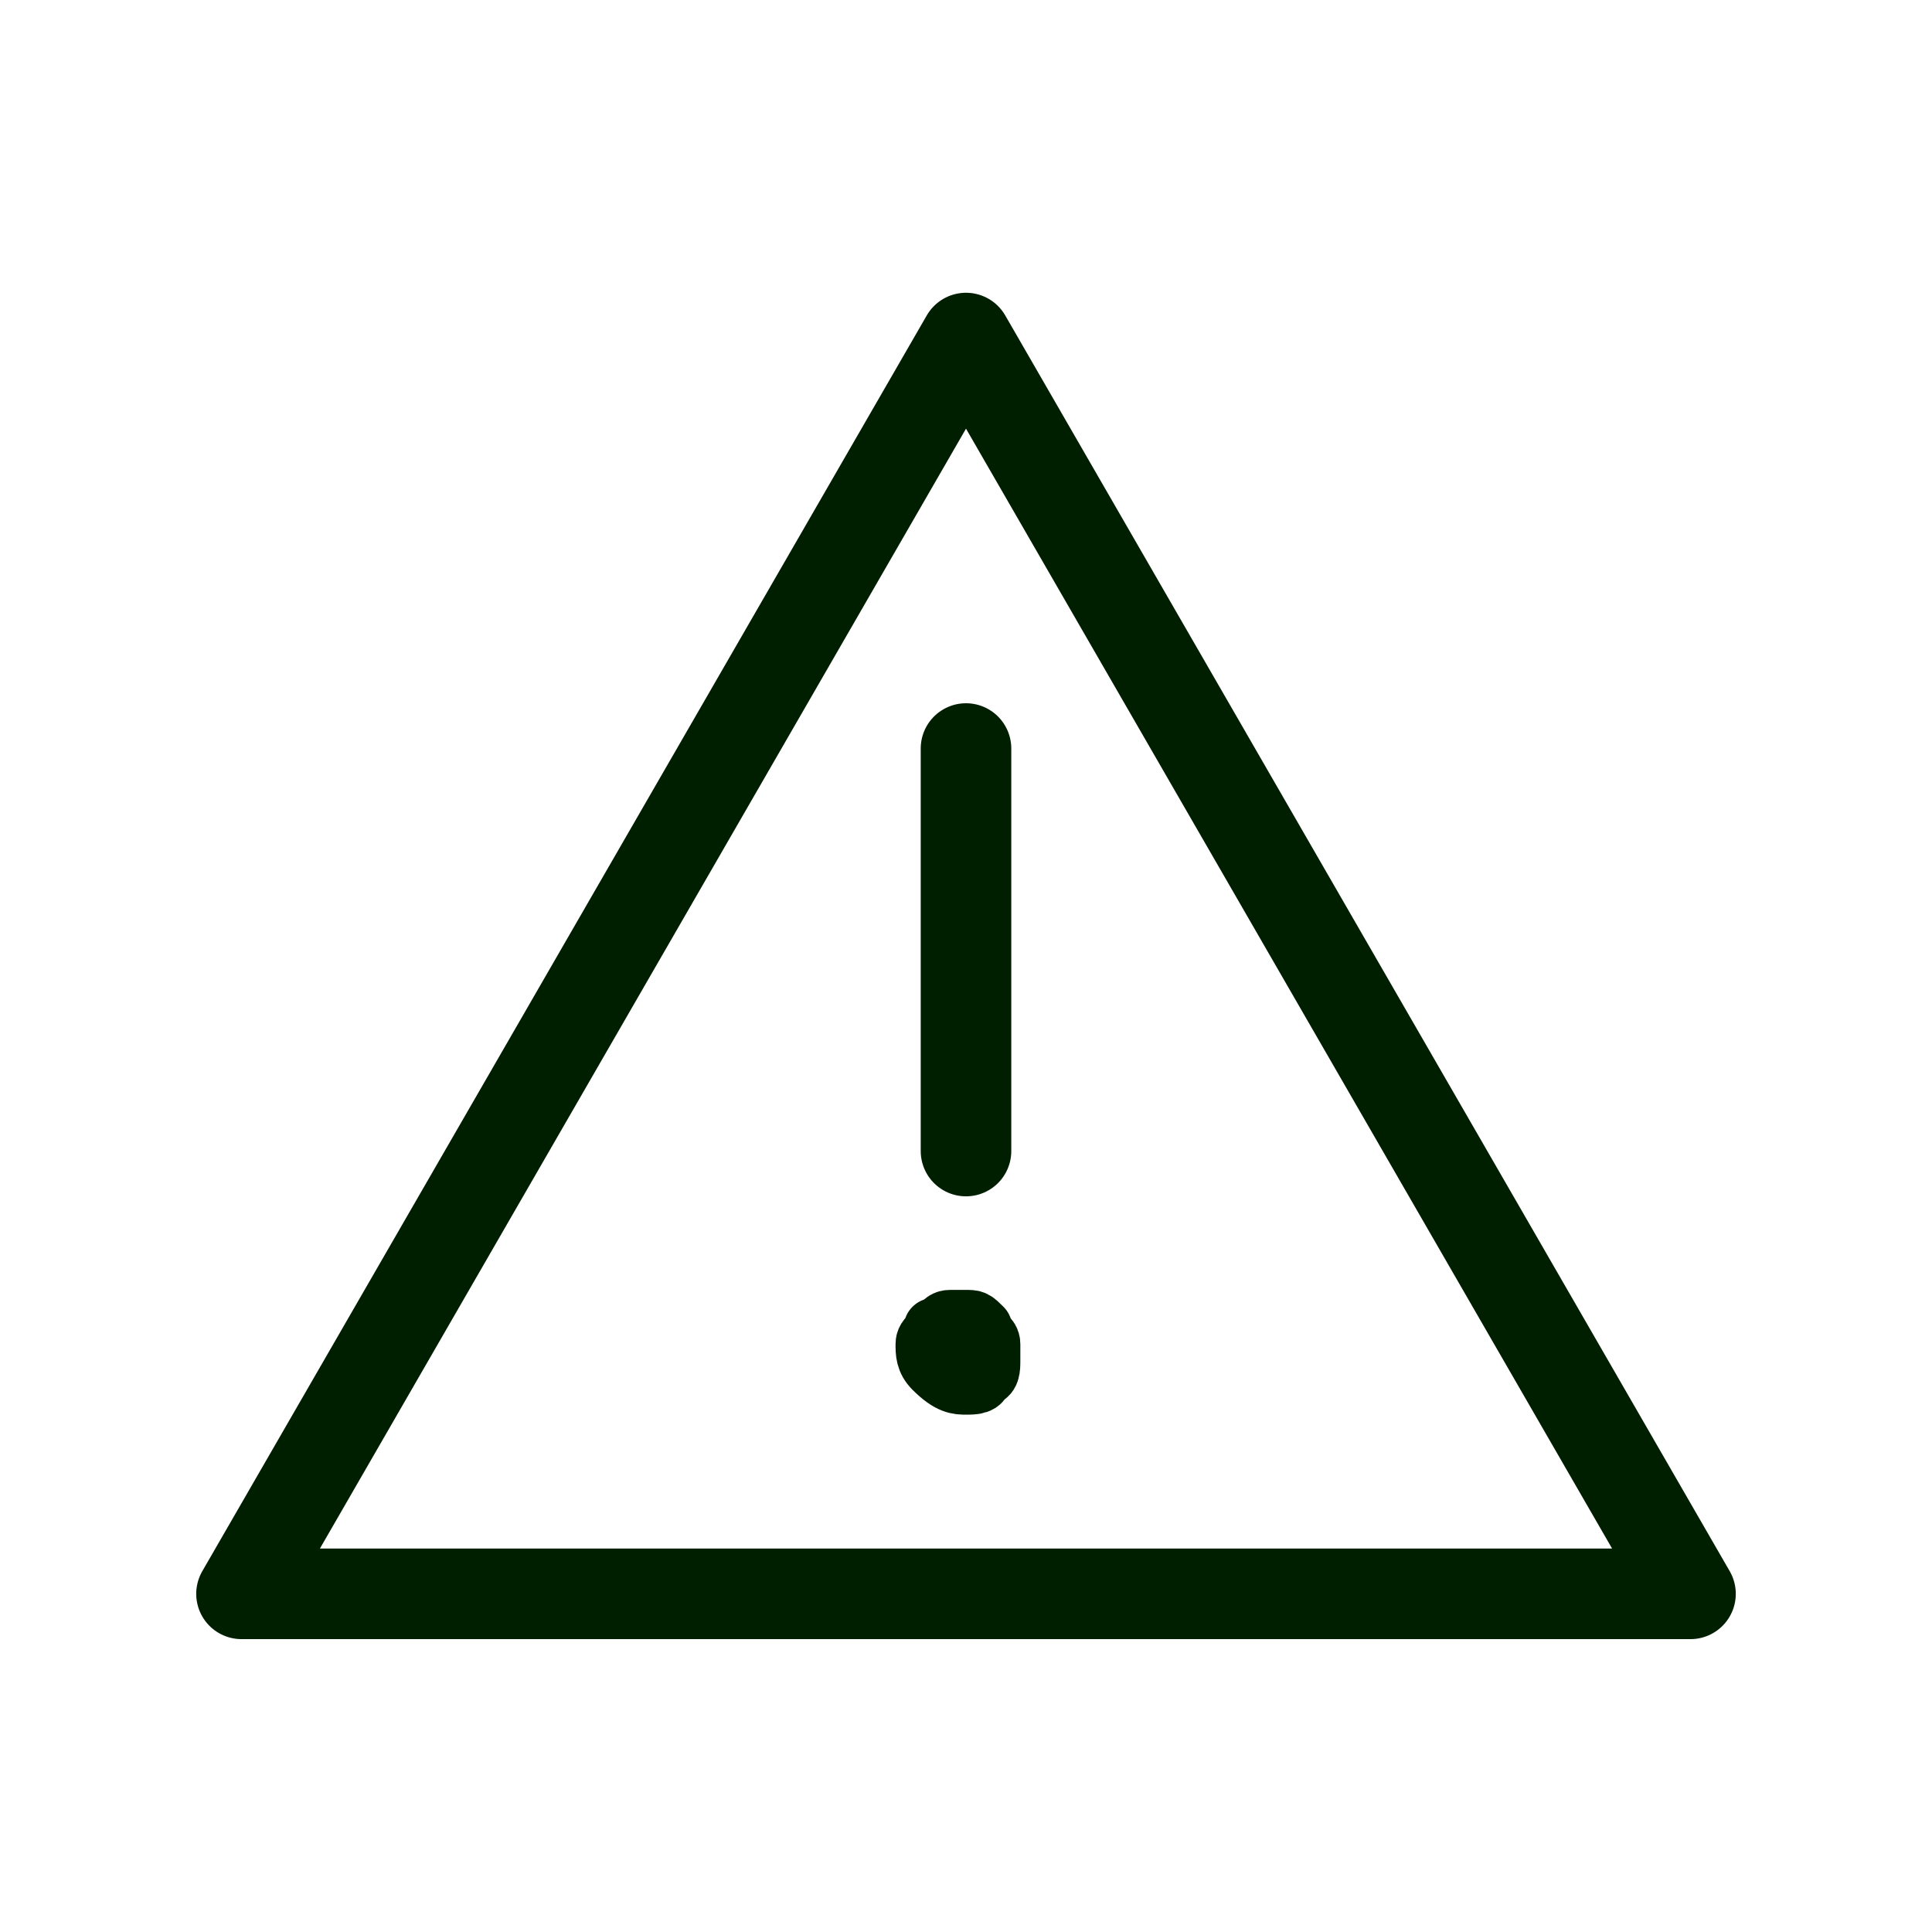 <svg width="32" height="32" viewBox="0 0 32 32" fill="none" xmlns="http://www.w3.org/2000/svg">
<path d="M16 12.398V19.065" stroke="#001E00" stroke-width="1.5" stroke-linecap="round" stroke-linejoin="round"/>
<path fill-rule="evenodd" clip-rule="evenodd" d="M16 22.931C16.133 22.931 16.267 22.931 16.267 22.798C16.4 22.798 16.4 22.665 16.4 22.531C16.4 22.398 16.4 22.265 16.4 22.265C16.4 22.131 16.267 22.131 16.267 21.998C16.133 21.865 16.133 21.865 16 21.865C15.867 21.865 15.733 21.865 15.733 21.865C15.6 21.865 15.6 21.998 15.467 21.998C15.467 22.131 15.333 22.131 15.333 22.265C15.333 22.398 15.333 22.531 15.467 22.665C15.733 22.931 15.867 22.931 16 22.931Z" fill="#001E00" stroke="#001E00" stroke-linecap="round" stroke-linejoin="round"/>
<path d="M16 5.599L4 26.399H28L16 5.599Z" stroke="#001E00" stroke-width="1.5" stroke-linecap="round" stroke-linejoin="round"/>
</svg>
